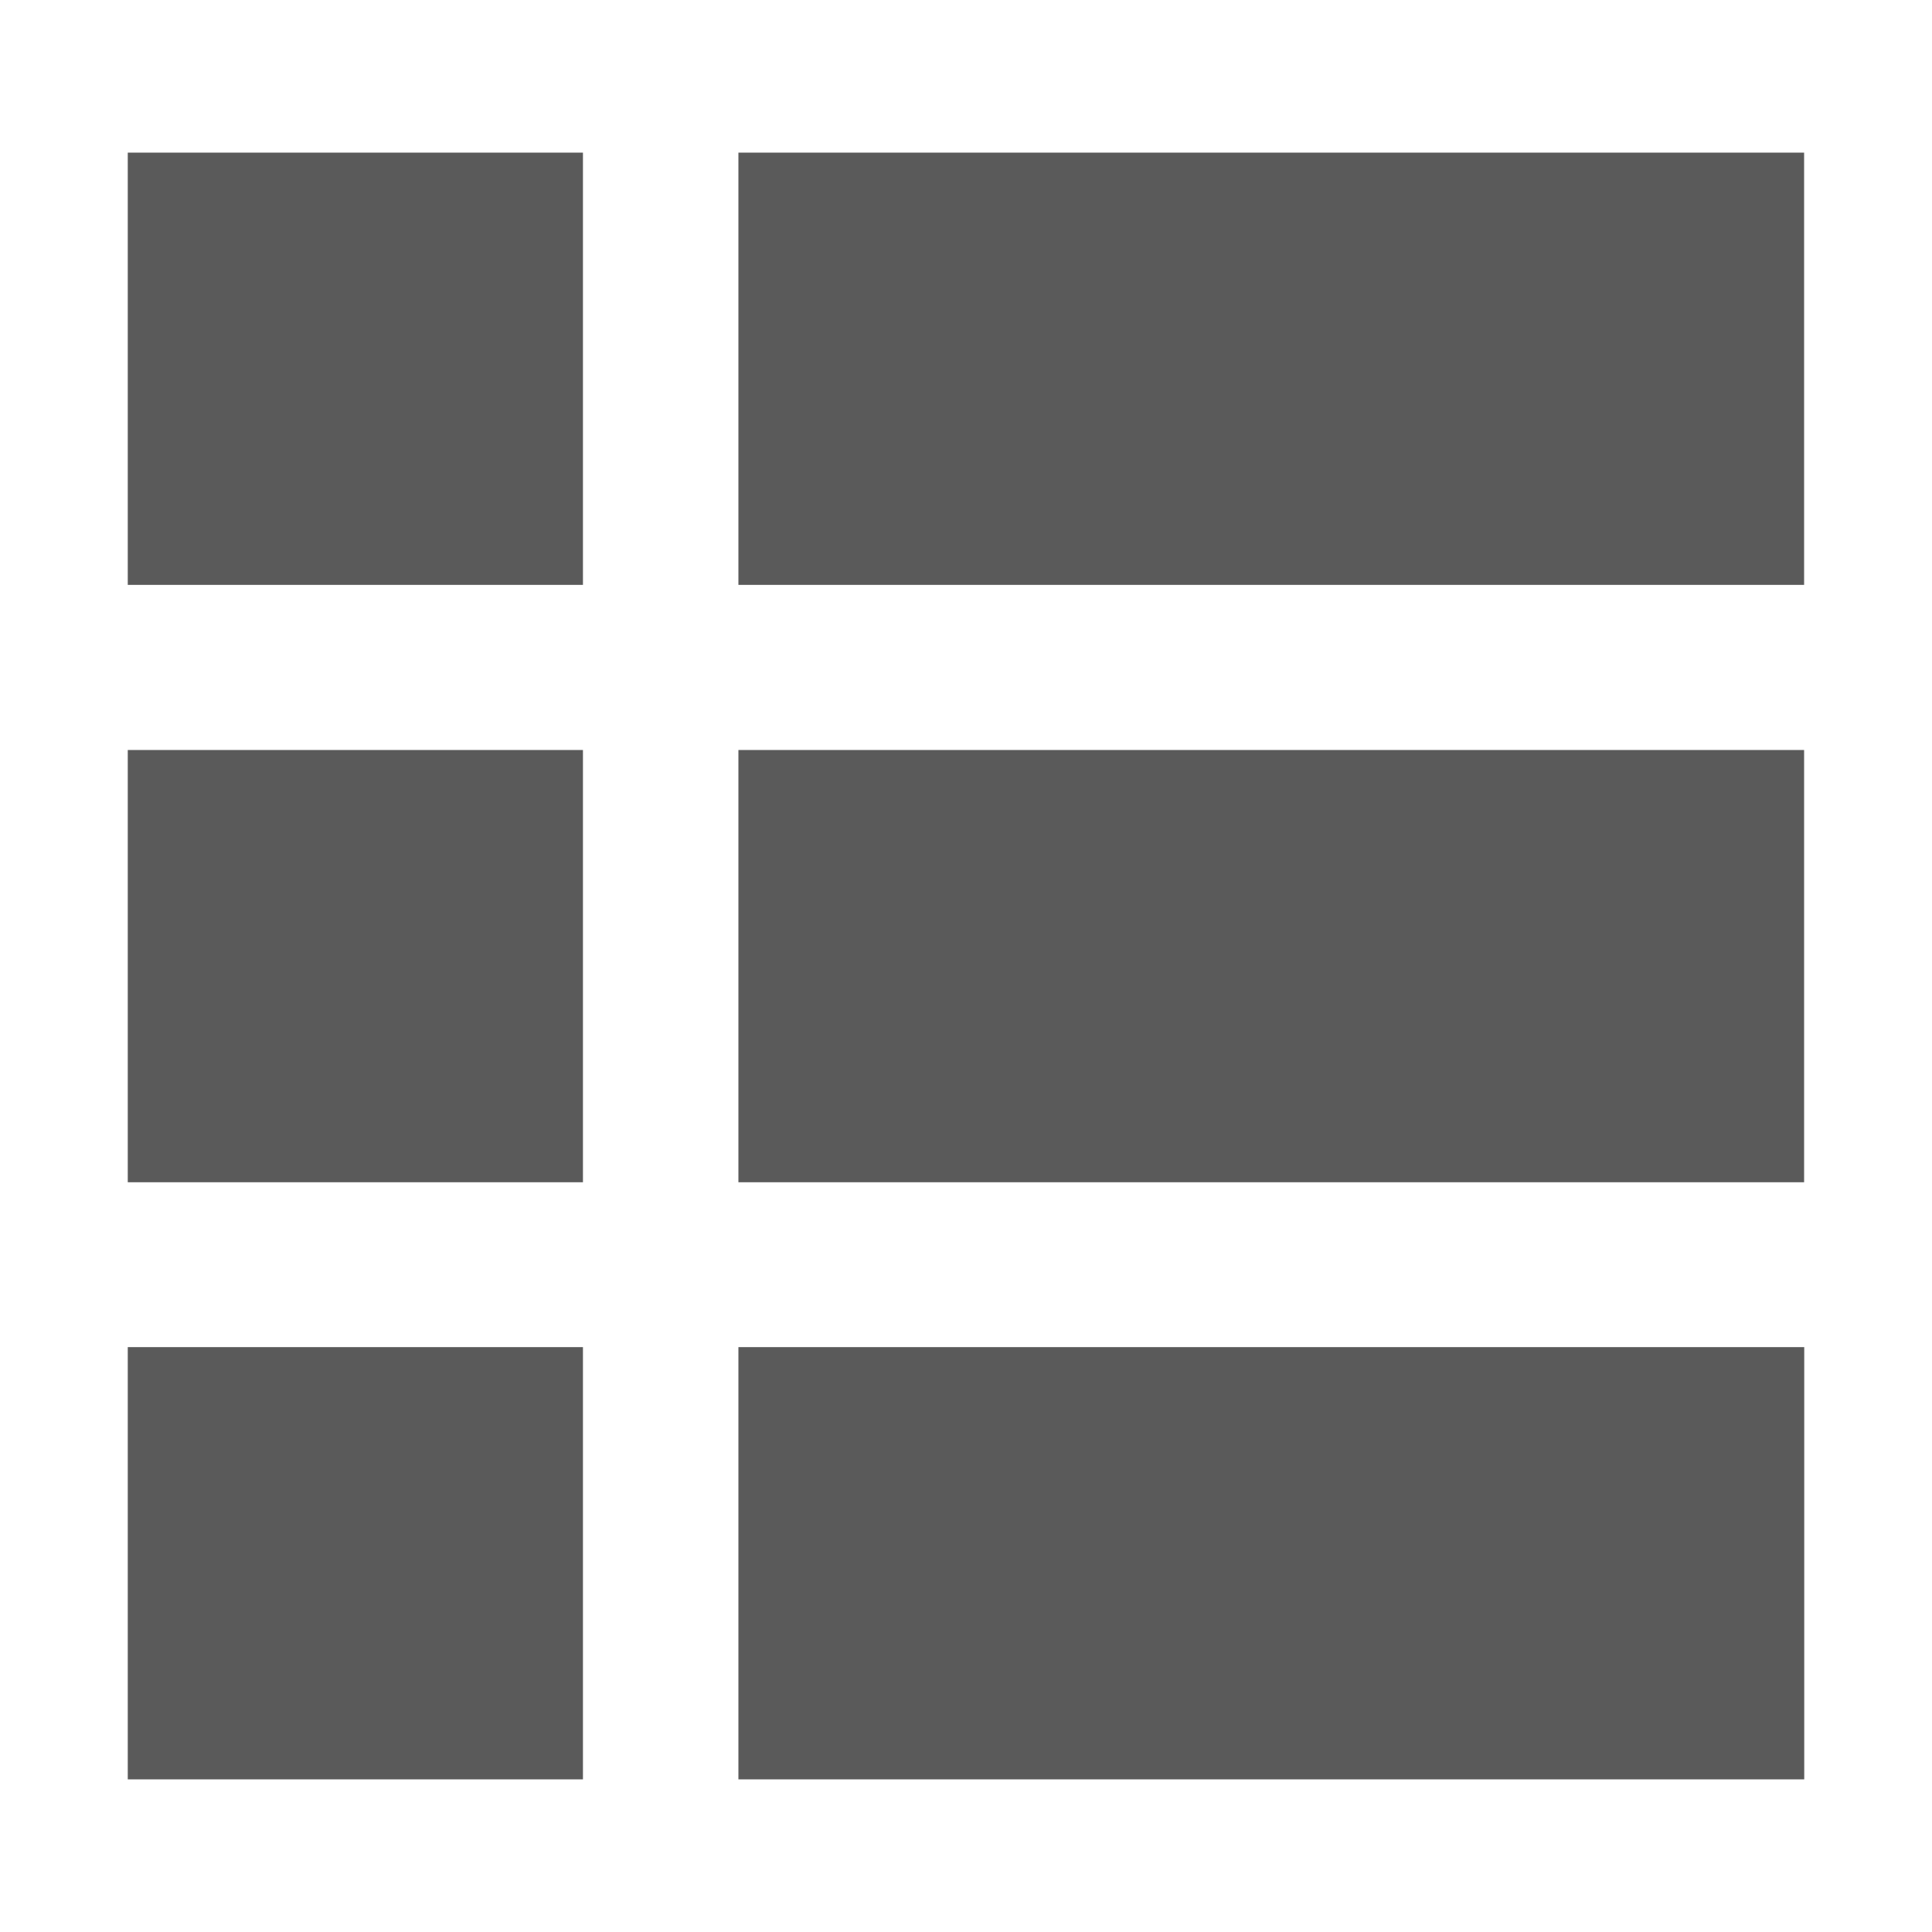 <?xml version="1.0" encoding="utf-8"?>
<!-- Generator: Adobe Illustrator 16.0.0, SVG Export Plug-In . SVG Version: 6.00 Build 0)  -->
<!DOCTYPE svg PUBLIC "-//W3C//DTD SVG 1.1//EN" "http://www.w3.org/Graphics/SVG/1.1/DTD/svg11.dtd">
<svg version="1.1" id="Layer_1" xmlns="http://www.w3.org/2000/svg" xmlns:xlink="http://www.w3.org/1999/xlink" x="0px" y="0px"
	 width="15px" height="15px" viewBox="0 0 15 15" enable-background="new 0 0 15 15" xml:space="preserve">
<g>
	<rect x="5.733" y="10.459" fill="#5A5A5A" width="8.275" height="3.356"/>
	<rect x="0.992" y="10.459" fill="#5A5A5A" width="3.534" height="3.356"/>
</g>
<g>
	<rect x="5.733" y="1.185" fill="#5A5A5A" width="8.274" height="3.356"/>
	<rect x="0.992" y="1.185" fill="#5A5A5A" width="3.534" height="3.356"/>
</g>
<g>
	<rect x="5.733" y="5.823" fill="#5A5A5A" width="8.274" height="3.356"/>
	<rect x="0.992" y="5.823" fill="#5A5A5A" width="3.534" height="3.356"/>
</g>
</svg>
